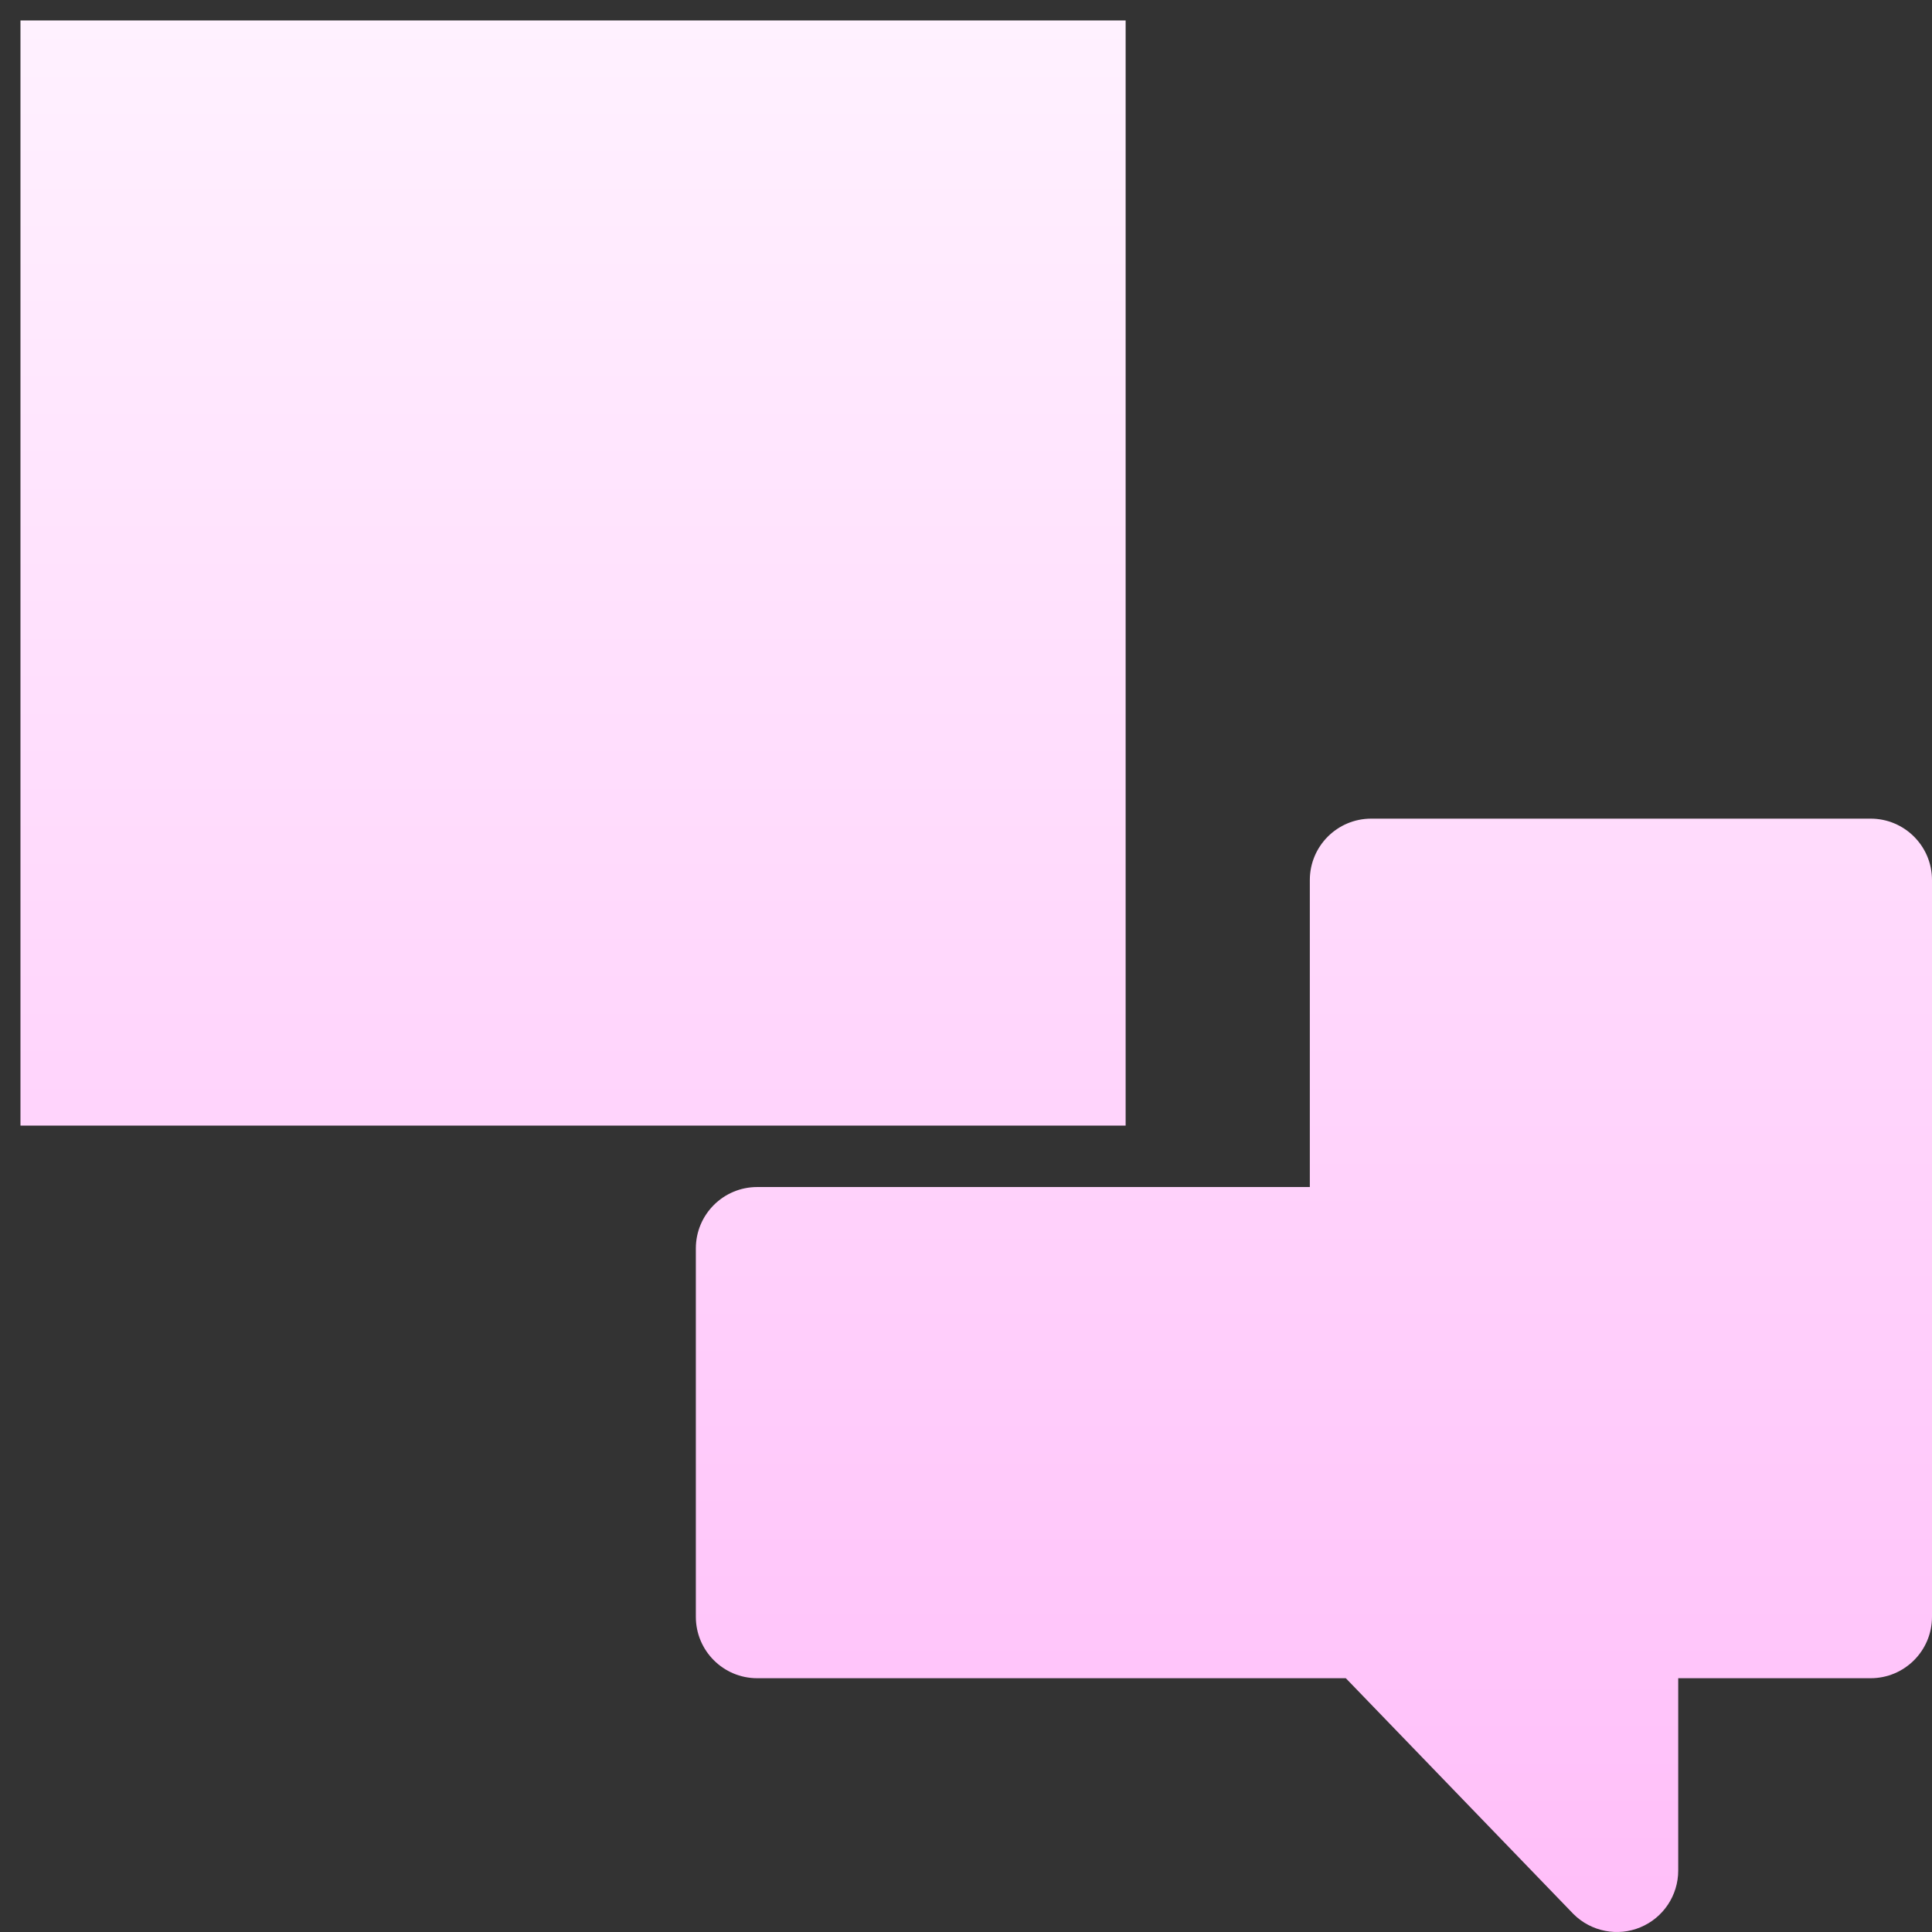 <?xml version="1.0" encoding="UTF-8" standalone="no"?><svg width='59' height='59' viewBox='0 0 59 59' fill='none' xmlns='http://www.w3.org/2000/svg'>
<rect x="0" y="0" width="59" height="59" fill="#333333" stroke="none"/>
<path d='M34.375 0.625H0.625V34.375H34.375V0.625ZM57.125 25H41.875C40.839 25 40 25.839 40 26.875V36.25H23.125C22.089 36.25 21.25 37.089 21.25 38.125V49.375C21.25 50.411 22.089 51.25 23.125 51.25H41.099L48.049 58.45C48.595 58.996 49.411 59.143 50.093 58.857C50.792 58.568 51.25 57.883 51.25 57.125V51.25H57.125C58.161 51.25 59 50.411 59 49.375V26.875C59 25.839 58.161 25 57.125 25Z' fill='url(#paint0_linear_3_19)'/>
<defs>
<linearGradient id='paint0_linear_3_19' x1='29.812' y1='59' x2='29.812' y2='0.625' gradientUnits='userSpaceOnUse'>
<stop stop-color='#FFBEF9'/>
<stop offset='1' stop-color='#FFF1FF'/>
</linearGradient>
</defs>
</svg>
